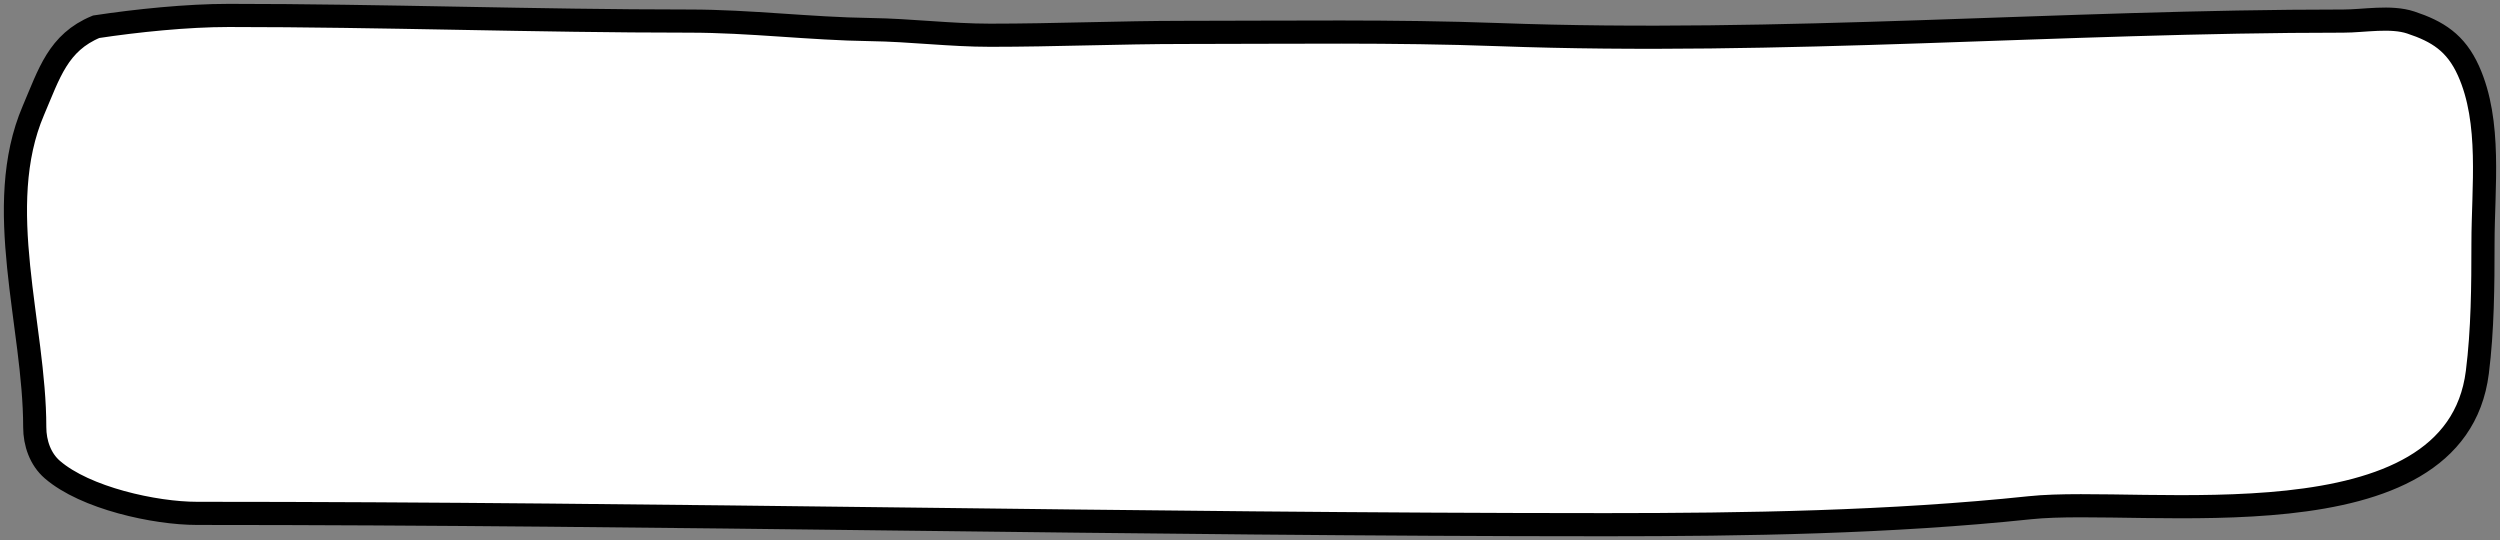 <svg width="324" height="70" viewBox="0 0 324 70" fill="none" xmlns="http://www.w3.org/2000/svg">
<rect x="0" y="0" width="324" height="70" fill="#808080" stroke="none"/>
<path d="M4.33 14.304C6.372 9.543 7.516 5.512 12.461 3.467C17.716 2.671 24.262 2 29.647 2C49.48 2 69.448 2.733 89.353 2.733C97.182 2.733 104.982 3.725 112.805 3.833C117.993 3.905 123.134 4.567 128.337 4.567C136.724 4.567 145.097 4.2 153.48 4.2C167.05 4.2 180.634 3.985 194.194 4.485C230.837 5.836 267.098 2.733 303.688 2.733C306.36 2.733 309.832 2.055 312.434 2.917C315.909 4.068 318.27 5.532 319.912 9.17C322.915 15.825 321.796 24.327 321.796 31.496C321.796 37.041 321.755 42.759 321.065 48.241C318.173 71.226 277.773 64.253 263.089 65.8C245.007 67.705 226.213 68 208.035 68C147.201 68 86.341 66.533 25.533 66.533C20.084 66.533 11.051 64.56 6.771 60.85C5.229 59.513 4.503 57.424 4.503 55.37C4.503 42.174 -1.012 26.757 4.33 14.304Z" fill="white" stroke="black" stroke-width="3" stroke-linecap="round"/>
</svg>

